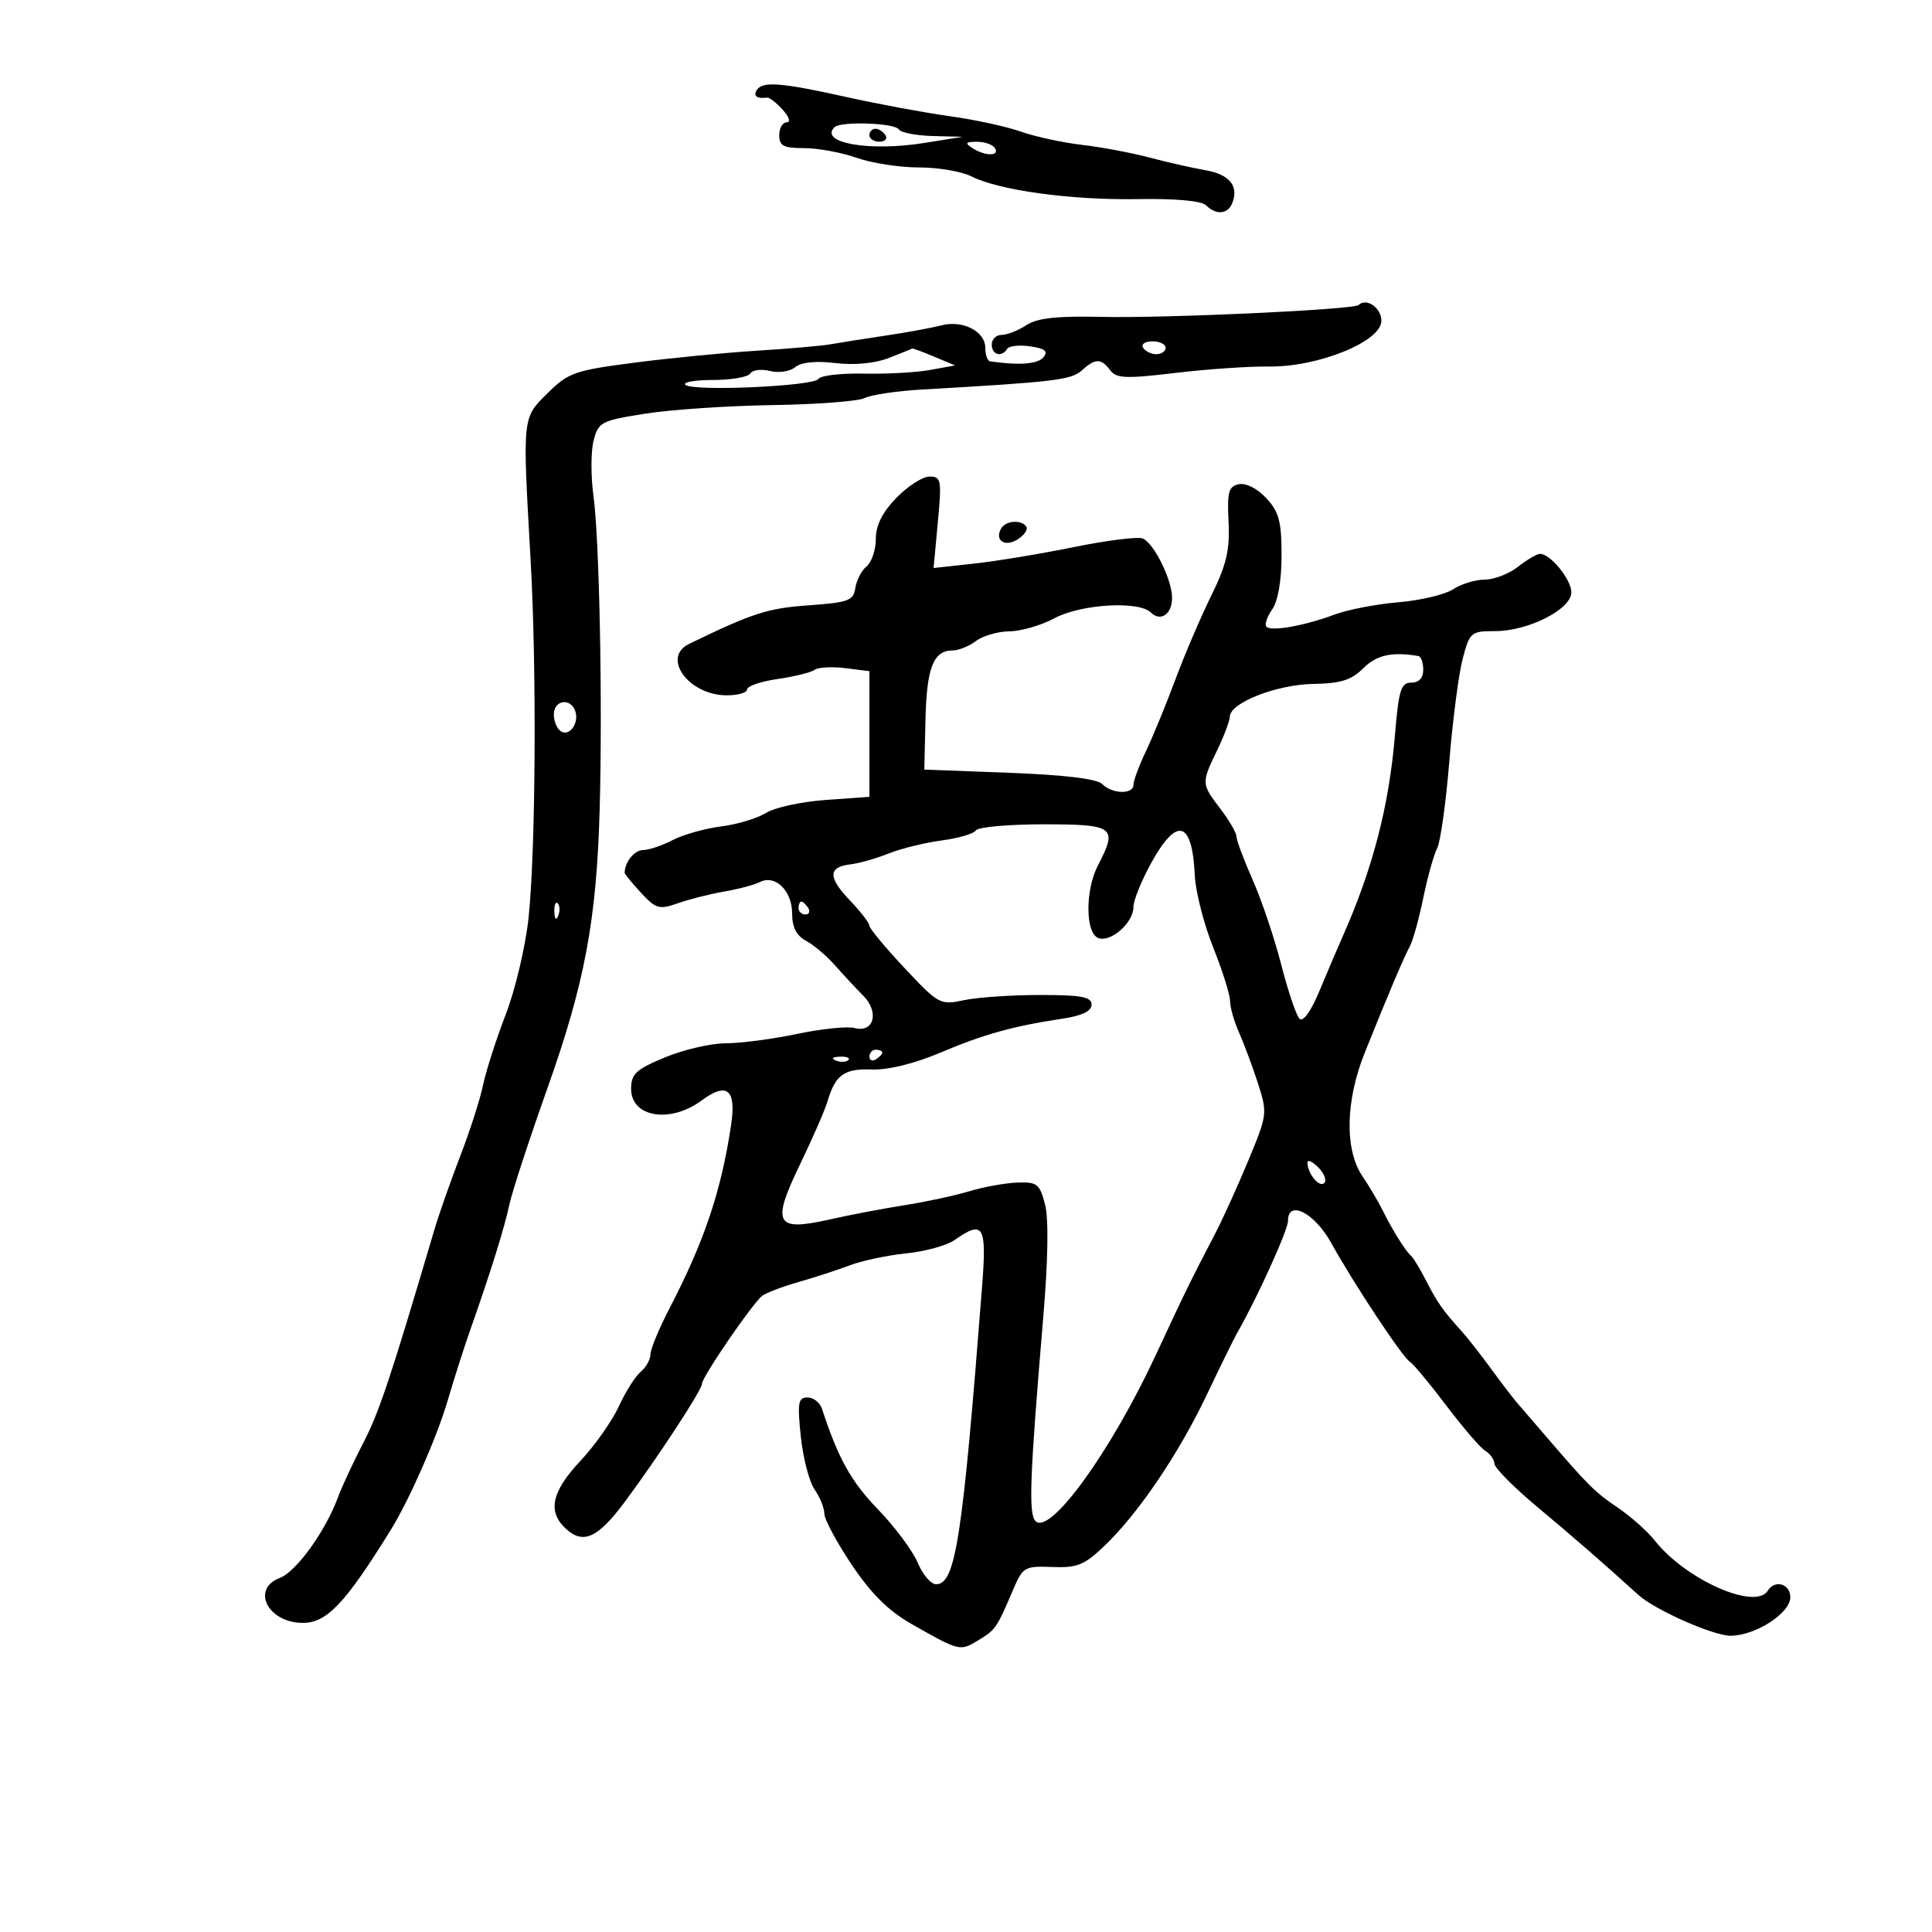 <svg xmlns="http://www.w3.org/2000/svg" width="300" height="300" viewBox="0 0 300 300" version="1.1">
	<path d="M 117.500 14 C 116.932 14.918, 117.548 15.356, 119.131 15.158 C 119.478 15.115, 120.560 15.962, 121.536 17.040 C 122.554 18.165, 122.818 19, 122.155 19 C 121.520 19, 121 19.900, 121 21 C 121 22.656, 121.667 23, 124.874 23 C 127.005 23, 130.662 23.675, 133 24.500 C 135.338 25.325, 139.692 26, 142.675 26 C 145.659 26, 149.314 26.618, 150.800 27.373 C 155.088 29.553, 166.305 31.092, 176.636 30.918 C 182.548 30.818, 186.582 31.182, 187.278 31.878 C 188.846 33.446, 190.680 33.276, 191.362 31.500 C 192.378 28.852, 190.901 27.071, 187.153 26.424 C 185.144 26.078, 181.250 25.196, 178.500 24.464 C 175.750 23.733, 171.025 22.846, 168 22.493 C 164.975 22.141, 160.700 21.213, 158.500 20.432 C 156.300 19.651, 151.350 18.577, 147.500 18.046 C 143.650 17.515, 136.450 16.180, 131.500 15.079 C 121.250 12.801, 118.378 12.579, 117.500 14 M 129.583 19.750 C 127.139 22.194, 134.967 23.570, 143.520 22.200 L 149.500 21.241 144.809 21.121 C 142.229 21.054, 139.863 20.587, 139.552 20.083 C 138.934 19.084, 130.530 18.803, 129.583 19.750 M 135 21 C 135 21.550, 135.702 22, 136.559 22 C 137.416 22, 137.840 21.550, 137.500 21 C 137.160 20.450, 136.459 20, 135.941 20 C 135.423 20, 135 20.450, 135 21 M 151 23 C 152.970 24.273, 155.287 24.273, 154.500 23 C 154.160 22.450, 152.896 22.007, 151.691 22.015 C 149.910 22.028, 149.781 22.212, 151 23 M 210.951 47.362 C 210.192 48.086, 181.087 49.433, 171.080 49.206 C 164.093 49.048, 161.067 49.381, 159.365 50.496 C 158.103 51.323, 156.380 52, 155.535 52 C 154.691 52, 154 52.675, 154 53.500 C 154 55.109, 155.549 55.539, 156.397 54.167 C 156.680 53.708, 158.293 53.536, 159.981 53.784 C 162.318 54.127, 162.800 54.536, 162.001 55.499 C 161.133 56.544, 158.206 56.761, 153.750 56.110 C 153.338 56.049, 153 55.116, 153 54.035 C 153 51.449, 149.496 49.651, 146.157 50.526 C 144.696 50.908, 140.800 51.623, 137.500 52.114 C 134.200 52.605, 130.375 53.208, 129 53.454 C 127.625 53.700, 122.450 54.152, 117.500 54.460 C 112.550 54.767, 104 55.603, 98.500 56.317 C 89.225 57.520, 88.248 57.864, 85.026 61.057 C 81.071 64.977, 81.122 64.473, 82.395 87 C 83.346 103.839, 83.185 131.919, 82.077 142.500 C 81.616 146.900, 80.023 153.650, 78.538 157.500 C 77.053 161.350, 75.463 166.300, 75.006 168.500 C 74.549 170.700, 72.958 175.650, 71.471 179.500 C 69.984 183.350, 68.168 188.525, 67.436 191 C 60.584 214.175, 58.875 219.296, 56.413 224.045 C 54.857 227.045, 53.088 230.850, 52.481 232.500 C 50.553 237.743, 46.011 244.045, 43.463 245.014 C 38.919 246.742, 41.605 252, 47.032 252 C 50.759 252, 53.633 248.954, 60.727 237.484 C 63.569 232.888, 67.877 223.085, 69.509 217.500 C 70.473 214.200, 72.054 209.250, 73.024 206.500 C 76.200 197.488, 78.326 190.677, 79.091 187.059 C 79.505 185.101, 82.162 176.975, 84.997 169 C 90.820 152.614, 92.650 142.818, 93.121 125.500 C 93.573 108.874, 93.072 83.732, 92.155 77.025 C 91.734 73.949, 91.743 70.070, 92.175 68.404 C 92.919 65.534, 93.343 65.314, 100.230 64.229 C 104.229 63.599, 113.125 63.001, 120 62.900 C 126.875 62.798, 133.305 62.305, 134.288 61.802 C 135.272 61.300, 139.322 60.704, 143.288 60.478 C 163.735 59.312, 166.342 59.001, 167.969 57.528 C 170.084 55.614, 170.987 55.607, 172.390 57.493 C 173.337 58.766, 174.819 58.828, 182.500 57.910 C 187.450 57.319, 193.975 56.870, 197 56.913 C 204.667 57.020, 214.500 53.032, 214.500 49.815 C 214.500 47.793, 212.180 46.189, 210.951 47.362 M 177.500 54 C 177.840 54.550, 178.766 55, 179.559 55 C 180.352 55, 181 54.550, 181 54 C 181 53.450, 180.073 53, 178.941 53 C 177.809 53, 177.160 53.450, 177.500 54 M 138 55.593 C 135.828 56.434, 132.686 56.731, 129.720 56.376 C 126.659 56.010, 124.417 56.239, 123.483 57.014 C 122.673 57.686, 120.937 57.950, 119.574 57.608 C 118.226 57.270, 116.843 57.444, 116.502 57.996 C 116.161 58.548, 113.584 59, 110.774 59 C 107.965 59, 106.004 59.337, 106.417 59.750 C 107.487 60.820, 126.379 59.982, 127.097 58.833 C 127.426 58.307, 130.576 57.939, 134.097 58.016 C 137.619 58.092, 142.255 57.838, 144.401 57.450 L 148.301 56.746 145.036 55.373 C 143.240 54.618, 141.710 54.054, 141.635 54.119 C 141.561 54.185, 139.925 54.848, 138 55.593 M 139.196 77.298 C 137.007 79.556, 136 81.565, 136 83.675 C 136 85.369, 135.352 87.293, 134.560 87.950 C 133.768 88.607, 132.981 90.125, 132.810 91.323 C 132.533 93.265, 131.744 93.554, 125.500 94 C 119.176 94.452, 116.864 95.200, 107 99.986 C 102.688 102.079, 106.887 107.907, 112.750 107.967 C 114.537 107.985, 116 107.578, 116 107.061 C 116 106.545, 118.138 105.813, 120.750 105.435 C 123.362 105.057, 125.950 104.417, 126.500 104.013 C 127.050 103.609, 129.188 103.490, 131.250 103.749 L 135 104.219 135 113.975 L 135 123.731 128.189 124.219 C 124.443 124.487, 120.281 125.393, 118.939 126.233 C 117.598 127.073, 114.455 128.018, 111.955 128.333 C 109.456 128.648, 106.081 129.599, 104.455 130.447 C 102.830 131.294, 100.761 131.990, 99.857 131.994 C 98.511 131.999, 97 133.869, 97 135.530 C 97 135.732, 98.142 137.129, 99.538 138.636 C 101.853 141.134, 102.358 141.275, 105.288 140.248 C 107.055 139.628, 110.300 138.809, 112.500 138.429 C 114.700 138.048, 117.181 137.387, 118.014 136.959 C 120.365 135.753, 123 138.324, 123 141.825 C 123 143.983, 123.659 145.282, 125.159 146.085 C 126.347 146.721, 128.360 148.424, 129.632 149.871 C 130.905 151.317, 132.875 153.432, 134.010 154.570 C 136.582 157.149, 135.729 160.424, 132.693 159.630 C 131.576 159.338, 127.558 159.752, 123.765 160.549 C 119.973 161.347, 114.995 162, 112.704 162 C 110.413 162, 106.167 162.983, 103.269 164.184 C 98.744 166.059, 98 166.751, 98 169.077 C 98 173.496, 104.059 174.495, 108.945 170.882 C 112.898 167.960, 114.352 169.165, 113.526 174.677 C 111.981 184.980, 109.373 192.744, 103.951 203.179 C 102.328 206.303, 101 209.510, 101 210.307 C 101 211.103, 100.320 212.320, 99.488 213.010 C 98.657 213.700, 97.127 216.117, 96.090 218.382 C 95.052 220.647, 92.357 224.469, 90.101 226.876 C 85.605 231.674, 84.971 234.758, 87.928 237.435 C 90.591 239.845, 92.861 238.793, 97 233.228 C 102.131 226.330, 109 215.829, 109 214.883 C 109 213.828, 116.900 202.298, 118.378 201.196 C 118.995 200.737, 121.525 199.781, 124 199.073 C 126.475 198.364, 130.075 197.192, 132 196.466 C 133.925 195.741, 137.870 194.910, 140.766 194.619 C 143.663 194.328, 147.026 193.395, 148.239 192.545 C 152.725 189.403, 153.236 190.268, 152.500 199.750 C 149.444 239.084, 148.375 246, 145.351 246 C 144.552 246, 143.269 244.494, 142.499 242.653 C 141.730 240.812, 138.941 237.071, 136.300 234.339 C 132.141 230.035, 130.173 226.494, 127.636 218.750 C 127.321 217.787, 126.310 217, 125.389 217 C 123.938 217, 123.800 217.808, 124.349 223.069 C 124.698 226.408, 125.662 230.108, 126.492 231.292 C 127.321 232.476, 128 234.160, 128 235.034 C 128 235.908, 129.912 239.477, 132.250 242.965 C 135.255 247.449, 137.964 250.139, 141.500 252.149 C 149.009 256.418, 149.055 256.430, 151.876 254.722 C 154.604 253.071, 154.749 252.860, 157.327 246.824 C 158.824 243.319, 159.105 243.157, 163.394 243.323 C 167.290 243.474, 168.381 243.028, 171.543 239.998 C 176.802 234.960, 183.054 225.712, 187.430 216.500 C 189.520 212.100, 191.618 207.825, 192.093 207 C 195.175 201.643, 200 191.010, 200 189.576 C 200 186.217, 204.108 188.315, 206.706 193 C 210.249 199.388, 217.759 210.733, 218.920 211.451 C 219.459 211.783, 222.015 214.856, 224.601 218.278 C 227.187 221.700, 229.910 224.860, 230.651 225.300 C 231.393 225.740, 232.028 226.640, 232.063 227.300 C 232.098 227.960, 235.092 230.975, 238.716 234 C 244.373 238.721, 249.102 242.839, 254.385 247.642 C 256.954 249.977, 266.026 254, 268.717 253.996 C 272.577 253.991, 278 250.497, 278 248.015 C 278 245.933, 275.591 245.235, 274.500 247 C 272.585 250.099, 261.728 245.283, 256.958 239.220 C 255.839 237.796, 253.266 235.507, 251.242 234.131 C 247.591 231.650, 246.750 230.815, 240 222.967 C 238.075 220.729, 236.034 218.358, 235.464 217.699 C 234.894 217.040, 233.111 214.700, 231.502 212.500 C 229.892 210.300, 227.884 207.734, 227.038 206.798 C 224.057 203.499, 223.196 202.279, 221.467 198.906 C 220.507 197.033, 219.446 195.275, 219.110 195 C 218.284 194.323, 216.231 191.044, 214.728 188 C 214.048 186.625, 212.617 184.204, 211.547 182.621 C 208.778 178.525, 208.920 170.947, 211.904 163.500 C 215.584 154.318, 217.983 148.659, 218.925 146.940 C 219.395 146.083, 220.329 142.708, 221.002 139.440 C 221.674 136.173, 222.643 132.705, 223.156 131.734 C 223.668 130.762, 224.520 124.687, 225.047 118.234 C 225.575 111.780, 226.514 104.588, 227.134 102.250 C 228.216 98.167, 228.413 98, 232.170 98 C 237.317 98, 244 94.599, 244 91.980 C 244 89.992, 240.752 86, 239.135 86 C 238.659 86, 237.126 86.900, 235.727 88 C 234.329 89.100, 232.002 90, 230.557 90 C 229.112 90, 226.899 90.675, 225.640 91.500 C 224.381 92.325, 220.560 93.234, 217.148 93.519 C 213.737 93.804, 209.270 94.665, 207.223 95.431 C 202.580 97.168, 197.423 98.090, 196.653 97.320 C 196.333 97, 196.730 95.796, 197.535 94.646 C 198.447 93.345, 199 90.166, 199 86.234 C 199 80.970, 198.604 79.485, 196.631 77.358 C 195.246 75.864, 193.481 74.963, 192.381 75.188 C 190.774 75.517, 190.539 76.370, 190.769 81.036 C 190.984 85.419, 190.452 87.687, 188.081 92.500 C 186.455 95.800, 183.952 101.650, 182.519 105.500 C 181.086 109.350, 179.033 114.349, 177.957 116.610 C 176.881 118.870, 176 121.232, 176 121.860 C 176 123.388, 172.713 123.314, 171.154 121.750 C 170.340 120.934, 165.334 120.327, 156.718 120 L 143.528 119.500 143.709 111.668 C 143.895 103.662, 144.948 101, 147.931 101 C 148.859 101, 150.491 100.339, 151.559 99.532 C 152.626 98.724, 154.964 98.049, 156.754 98.032 C 158.543 98.014, 161.686 97.100, 163.739 96 C 167.855 93.794, 176.860 93.260, 178.713 95.113 C 180.205 96.605, 182 95.365, 182 92.842 C 182 90.026, 179.149 84.271, 177.426 83.610 C 176.645 83.310, 171.842 83.914, 166.753 84.951 C 161.664 85.988, 154.680 87.143, 151.234 87.518 L 144.967 88.200 145.627 81.100 C 146.240 74.505, 146.149 74, 144.340 74 C 143.269 74, 140.954 75.484, 139.196 77.298 M 155.500 82 C 154.358 83.848, 155.994 85.021, 157.982 83.779 C 159.021 83.131, 159.648 82.240, 159.376 81.800 C 158.682 80.677, 156.240 80.803, 155.500 82 M 211.698 103.757 C 209.844 105.611, 208.207 106.125, 203.925 106.198 C 198.234 106.296, 191.025 109.118, 190.966 111.270 C 190.947 111.947, 190.063 114.300, 189 116.500 C 186.528 121.619, 186.532 121.698, 189.500 125.589 C 190.875 127.392, 192 129.334, 192 129.905 C 192 130.476, 193.134 133.507, 194.520 136.641 C 195.906 139.775, 197.900 145.697, 198.952 149.801 C 200.003 153.905, 201.278 157.678, 201.785 158.185 C 202.348 158.748, 203.567 157.041, 204.913 153.804 C 206.127 150.887, 207.719 147.150, 208.453 145.500 C 213.159 134.916, 215.688 125.185, 216.612 114.106 C 217.194 107.119, 217.544 106, 219.144 106 C 220.333 106, 221 105.282, 221 104 C 221 102.900, 220.662 101.942, 220.250 101.871 C 216.165 101.169, 213.755 101.700, 211.698 103.757 M 86 110.941 C 86 112.009, 86.500 113.191, 87.112 113.569 C 88.481 114.415, 90.003 112.171, 89.300 110.341 C 88.513 108.290, 86 108.747, 86 110.941 M 151.536 128.942 C 151.215 129.460, 148.826 130.164, 146.227 130.506 C 143.627 130.848, 139.925 131.757, 138 132.526 C 136.075 133.296, 133.410 134.054, 132.078 134.212 C 128.571 134.629, 128.542 136.224, 131.975 139.816 C 133.639 141.557, 135 143.324, 135 143.742 C 135 144.160, 137.450 147.114, 140.445 150.307 C 145.751 155.963, 145.988 156.091, 149.695 155.306 C 151.788 154.863, 157.100 154.500, 161.500 154.500 C 167.944 154.500, 169.500 154.792, 169.500 156 C 169.500 157.011, 168.033 157.721, 165 158.177 C 157.314 159.333, 152.738 160.605, 146 163.461 C 142.010 165.152, 137.918 166.160, 135.404 166.070 C 131.078 165.916, 129.726 166.881, 128.501 171 C 128.093 172.375, 126.181 176.761, 124.254 180.746 C 119.759 190.041, 120.392 191.259, 128.738 189.376 C 131.907 188.661, 137.200 187.652, 140.500 187.135 C 143.800 186.617, 148.300 185.647, 150.500 184.980 C 152.700 184.312, 156.042 183.706, 157.927 183.633 C 161.040 183.512, 161.437 183.819, 162.268 186.991 C 162.847 189.203, 162.749 195.611, 162 204.491 C 159.901 229.358, 159.685 235.085, 160.799 236.199 C 163.052 238.452, 172.510 225.384, 179.476 210.396 C 184.055 200.543, 184.756 199.110, 188.719 191.500 C 189.865 189.300, 192.165 184.225, 193.831 180.222 C 196.796 173.097, 196.828 172.846, 195.334 168.222 C 194.495 165.625, 193.176 162.082, 192.404 160.349 C 191.632 158.616, 191 156.401, 191 155.427 C 191 154.454, 189.816 150.698, 188.370 147.082 C 186.923 143.466, 185.643 138.438, 185.525 135.909 C 185.128 127.408, 182.759 126.746, 178.750 134.015 C 177.238 136.757, 176 139.831, 176 140.846 C 176 143.292, 172.473 146.396, 170.537 145.653 C 168.521 144.879, 168.495 138.196, 170.494 134.364 C 173.599 128.410, 173.055 128, 162.059 128 C 156.591 128, 151.856 128.424, 151.536 128.942 M 86.079 141.583 C 86.127 142.748, 86.364 142.985, 86.683 142.188 C 86.972 141.466, 86.936 140.603, 86.604 140.271 C 86.272 139.939, 86.036 140.529, 86.079 141.583 M 124 141 C 124 141.550, 124.477 142, 125.059 142 C 125.641 142, 125.840 141.550, 125.500 141 C 125.160 140.450, 124.684 140, 124.441 140 C 124.198 140, 124 140.450, 124 141 M 135 164.059 C 135 164.641, 135.450 164.840, 136 164.500 C 136.550 164.160, 137 163.684, 137 163.441 C 137 163.198, 136.550 163, 136 163 C 135.450 163, 135 163.477, 135 164.059 M 129.813 164.683 C 130.534 164.972, 131.397 164.936, 131.729 164.604 C 132.061 164.272, 131.471 164.036, 130.417 164.079 C 129.252 164.127, 129.015 164.364, 129.813 164.683 M 203.015 180.536 C 203.043 182.257, 204.871 184.463, 205.636 183.697 C 206.046 183.288, 205.620 182.192, 204.690 181.262 C 203.761 180.332, 203.007 180.005, 203.015 180.536" stroke="none" fill="black" fill-rule="evenodd"/>
</svg>